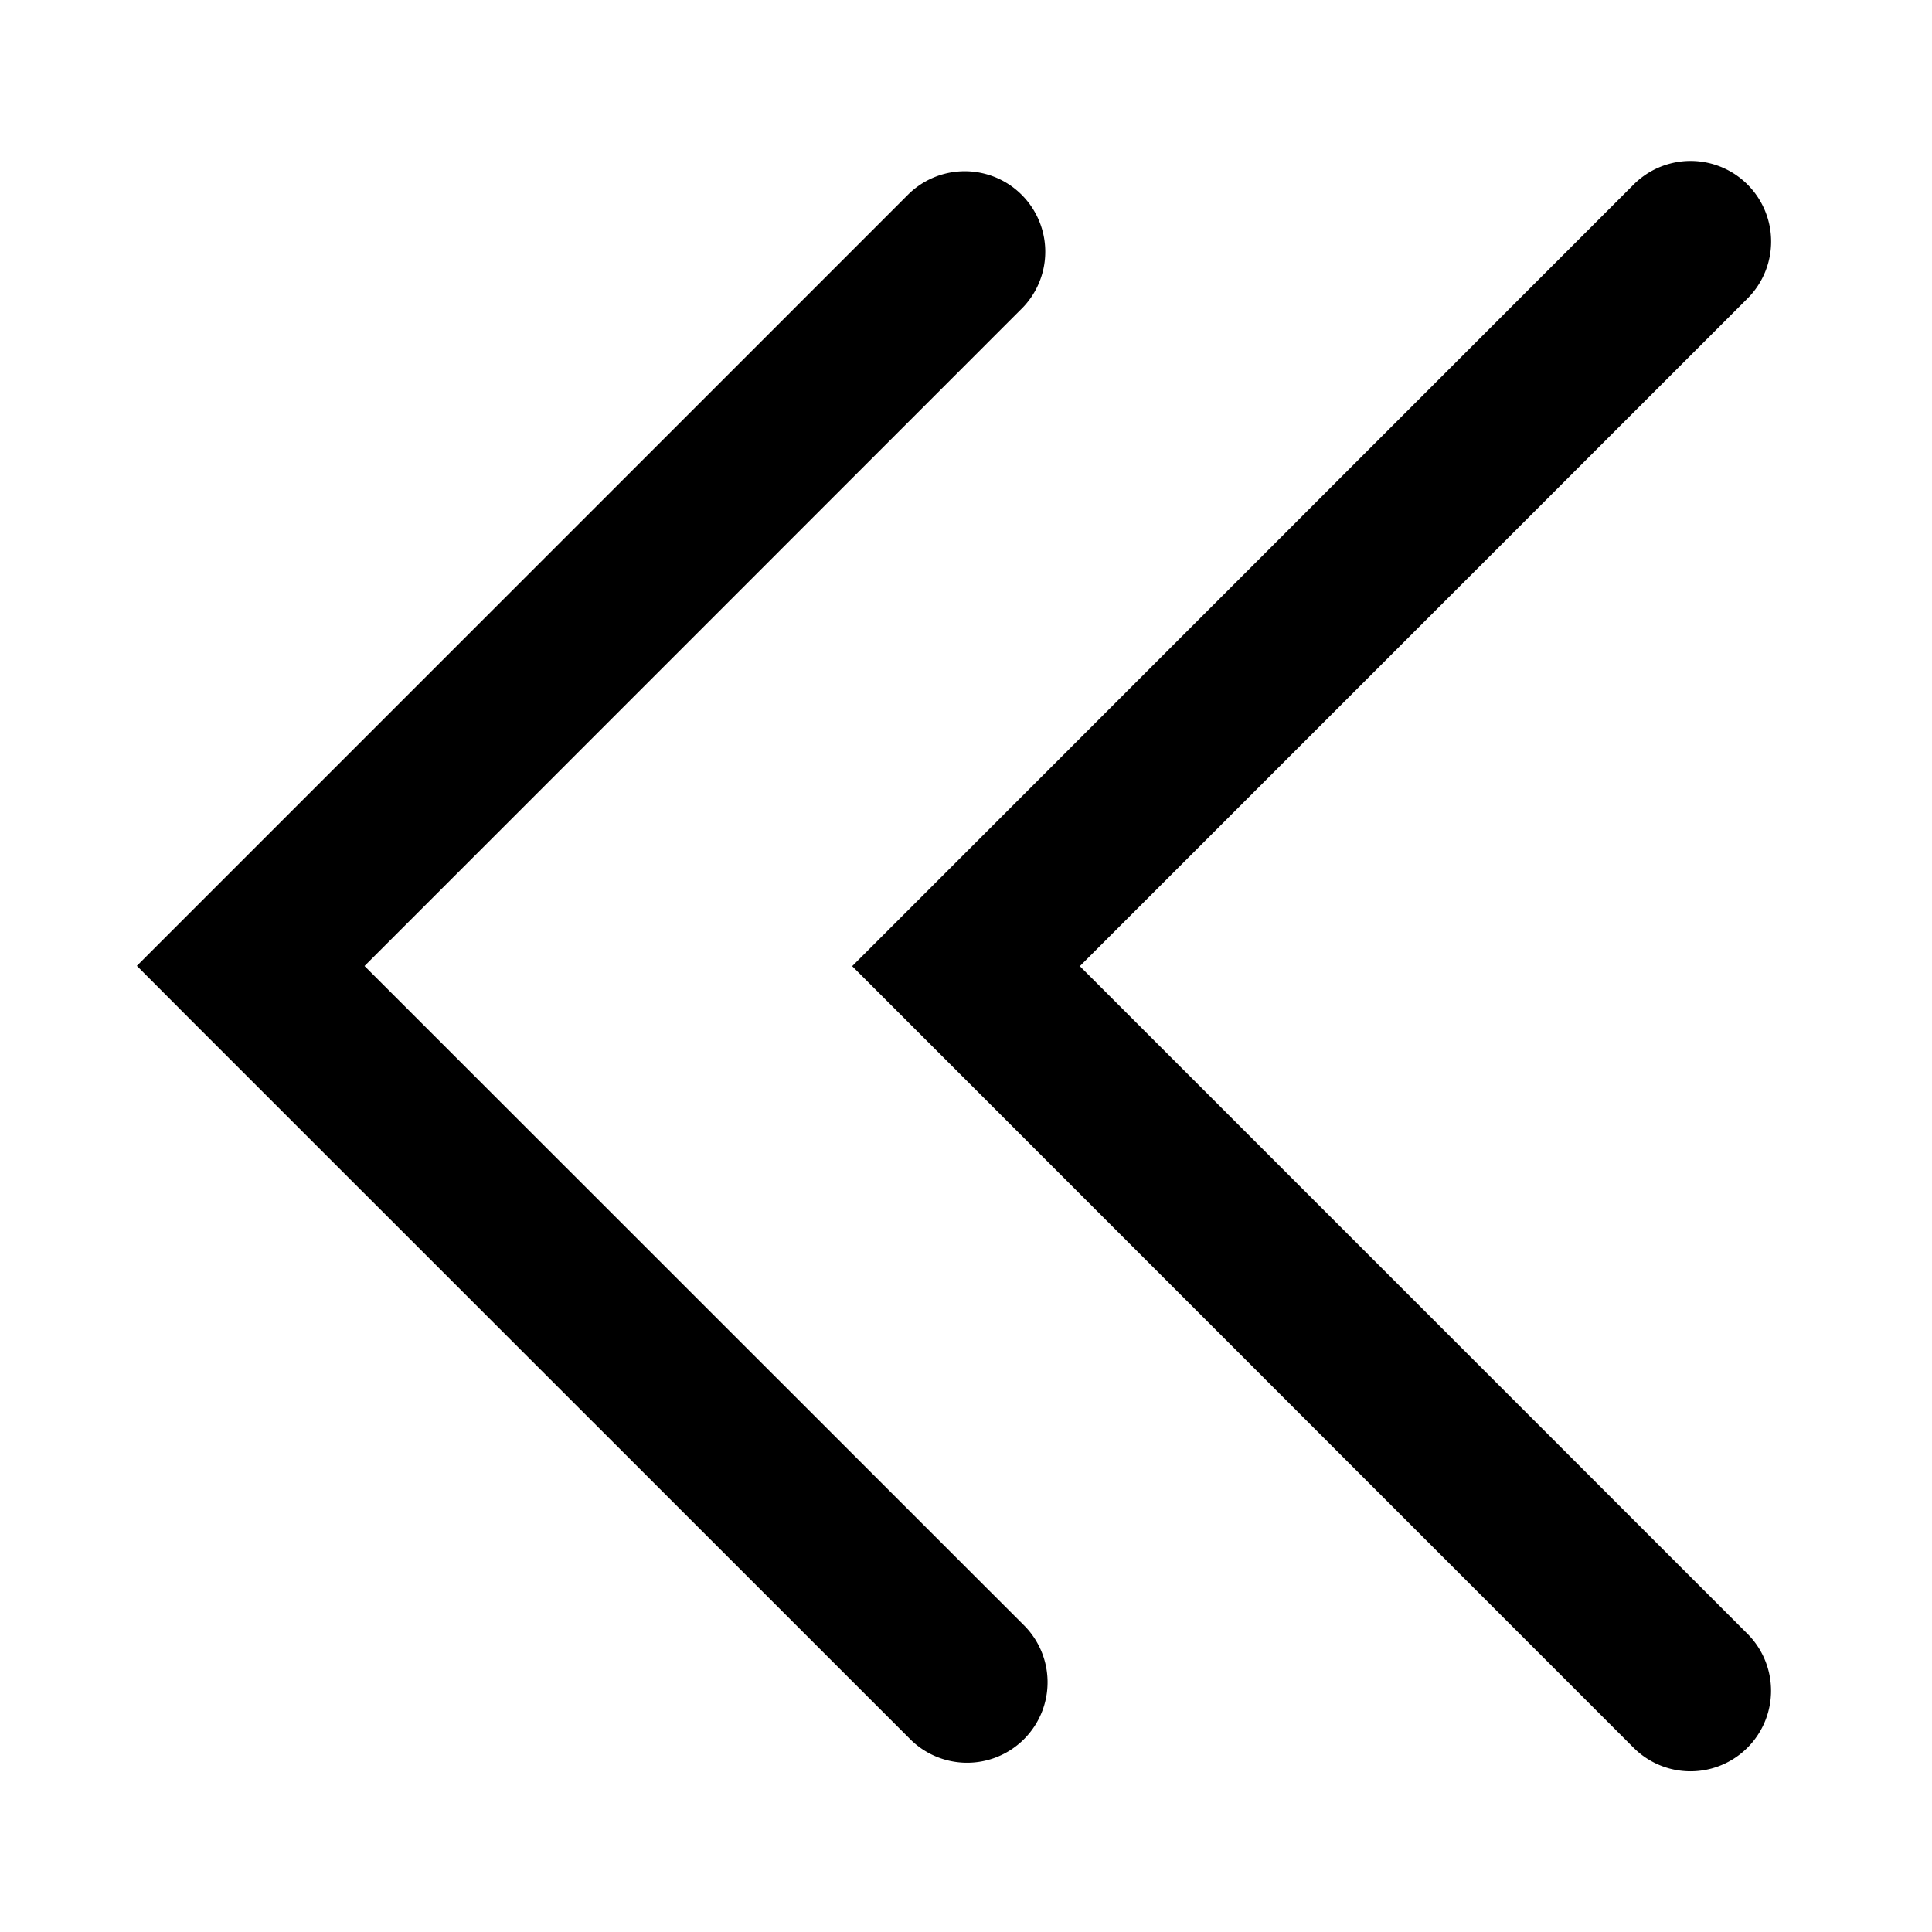 <svg xmlns="http://www.w3.org/2000/svg" width="12" height="12" viewBox="0 0 12 12"><path fill="currentColor" fill-rule="evenodd" d="M10.854 1.854a.5.5 0 00-.707-.708l-4.5 4.501-.354.354.353.353 4.5 4.501a.5.5 0 10.708-.707L6.707 6.001zm-4.502.057a.5.5 0 00-.707-.707L1.203 5.646l-.353.353.353.354 4.444 4.443a.5.5 0 10.707-.707L2.264 6z" clip-rule="evenodd"/></svg>